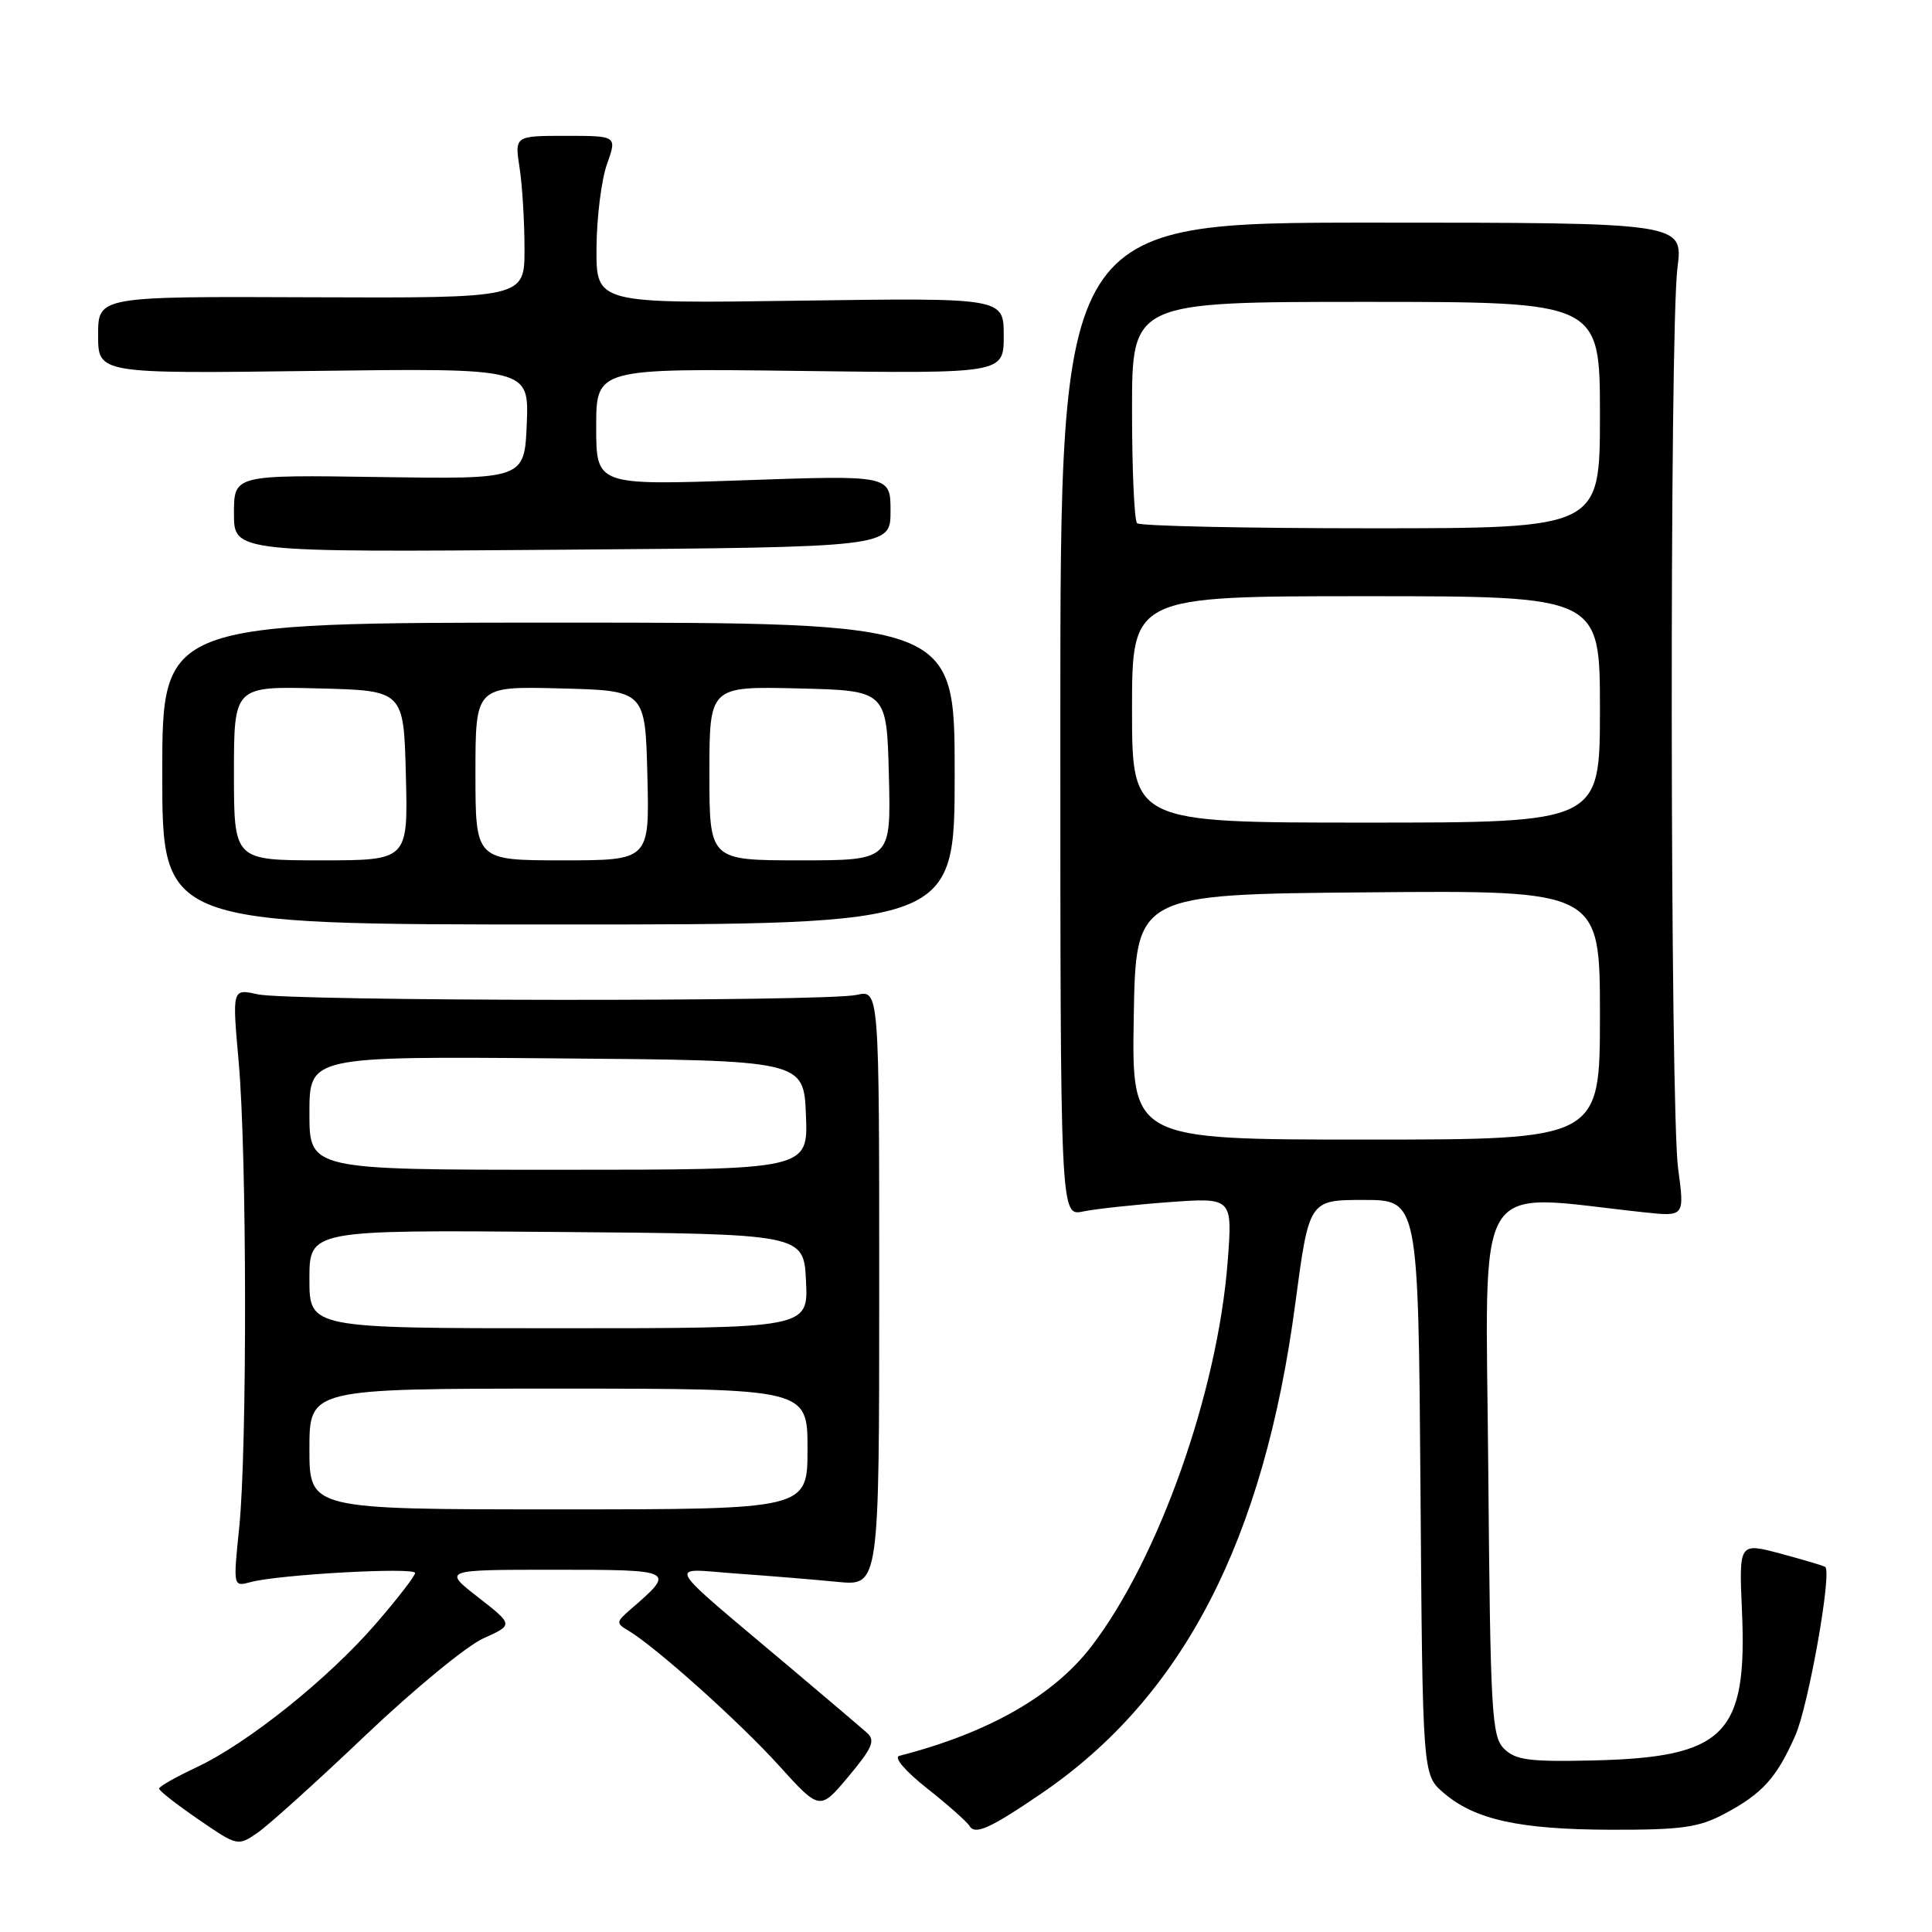 <?xml version="1.0" encoding="UTF-8" standalone="no"?>
<!DOCTYPE svg PUBLIC "-//W3C//DTD SVG 1.1//EN" "http://www.w3.org/Graphics/SVG/1.1/DTD/svg11.dtd" >
<svg xmlns="http://www.w3.org/2000/svg" xmlns:xlink="http://www.w3.org/1999/xlink" version="1.1" viewBox="0 0 256 256">
 <g >
 <path fill="currentColor"
d=" M 48.42 229.95 C 54.82 223.86 61.86 218.07 64.05 217.09 C 68.04 215.30 68.04 215.30 63.36 211.65 C 58.67 208.00 58.67 208.00 73.46 208.00 C 89.51 208.00 89.59 208.04 83.54 213.26 C 81.63 214.92 81.61 215.09 83.25 216.06 C 86.87 218.21 97.96 228.14 103.20 233.93 C 108.63 239.93 108.63 239.93 112.44 235.38 C 115.61 231.59 116.02 230.62 114.87 229.60 C 114.12 228.93 109.53 225.03 104.68 220.94 C 87.57 206.51 88.34 207.83 97.50 208.50 C 101.90 208.81 107.97 209.31 111.00 209.61 C 116.50 210.14 116.50 210.14 116.50 170.64 C 116.50 131.15 116.50 131.15 113.50 131.83 C 109.39 132.75 38.32 132.68 34.13 131.75 C 30.76 131.00 30.76 131.00 31.63 140.75 C 32.72 153.00 32.76 191.91 31.70 202.38 C 30.89 210.26 30.89 210.26 33.20 209.64 C 36.91 208.63 55.00 207.63 55.00 208.43 C 55.00 208.83 52.64 211.88 49.75 215.21 C 43.42 222.51 32.78 231.02 26.03 234.18 C 23.31 235.46 21.08 236.72 21.08 237.00 C 21.07 237.28 23.42 239.11 26.29 241.08 C 31.47 244.64 31.51 244.65 34.14 242.84 C 35.59 241.84 42.02 236.04 48.42 229.95 Z  M 138.00 237.64 C 156.73 224.87 167.46 204.16 171.63 172.75 C 173.46 159.00 173.46 159.00 180.69 159.00 C 187.93 159.00 187.93 159.00 188.22 197.09 C 188.50 235.17 188.50 235.17 191.27 237.55 C 195.41 241.12 201.31 242.42 213.50 242.45 C 222.84 242.47 225.10 242.15 228.50 240.34 C 233.53 237.67 235.41 235.58 237.89 229.96 C 239.63 226.03 242.78 208.28 241.85 207.62 C 241.66 207.48 239.01 206.69 235.96 205.87 C 230.42 204.39 230.42 204.39 230.82 213.46 C 231.54 229.89 228.57 232.86 211.03 233.27 C 202.63 233.46 200.82 233.22 199.30 231.72 C 197.65 230.08 197.48 227.03 197.20 194.33 C 196.87 154.90 194.86 158.18 217.86 160.64 C 223.22 161.21 223.22 161.21 222.36 154.85 C 221.29 146.97 221.21 43.72 222.27 35.50 C 223.04 29.50 223.04 29.50 181.77 29.50 C 140.50 29.50 140.50 29.50 140.50 95.33 C 140.50 161.15 140.50 161.15 143.50 160.53 C 145.15 160.19 150.28 159.63 154.91 159.29 C 163.32 158.68 163.32 158.68 162.67 167.19 C 161.34 184.47 153.53 206.52 144.63 218.14 C 139.60 224.70 130.98 229.62 119.16 232.66 C 118.39 232.86 119.95 234.68 122.83 236.96 C 125.58 239.13 128.12 241.38 128.47 241.96 C 129.22 243.17 131.19 242.28 138.00 237.64 Z  M 126.50 102.50 C 126.50 82.50 126.50 82.50 74.00 82.50 C 21.50 82.50 21.50 82.50 21.50 102.50 C 21.50 122.50 21.50 122.50 74.00 122.50 C 126.50 122.50 126.50 122.50 126.50 102.50 Z  M 118.00 67.73 C 118.00 62.96 118.00 62.96 98.50 63.64 C 79.00 64.31 79.00 64.31 79.00 56.56 C 79.00 48.81 79.00 48.81 106.00 49.15 C 133.00 49.50 133.00 49.50 133.00 44.48 C 133.00 39.46 133.00 39.46 106.00 39.84 C 79.00 40.23 79.00 40.23 79.04 32.87 C 79.07 28.81 79.69 23.81 80.43 21.75 C 81.76 18.00 81.76 18.00 74.98 18.00 C 68.19 18.00 68.19 18.00 68.85 22.25 C 69.21 24.59 69.50 29.42 69.50 33.00 C 69.50 39.50 69.50 39.50 41.25 39.39 C 13.00 39.27 13.00 39.27 13.00 44.40 C 13.00 49.52 13.00 49.52 41.55 49.15 C 70.09 48.78 70.09 48.78 69.80 56.14 C 69.50 63.50 69.50 63.50 50.25 63.21 C 31.00 62.92 31.00 62.92 31.00 68.05 C 31.00 73.18 31.00 73.18 74.50 72.84 C 118.00 72.50 118.00 72.50 118.00 67.73 Z  M 41.00 192.00 C 41.00 184.00 41.00 184.00 74.00 184.00 C 107.00 184.00 107.00 184.00 107.00 192.00 C 107.00 200.00 107.00 200.00 74.00 200.00 C 41.00 200.00 41.00 200.00 41.00 192.00 Z  M 41.00 169.49 C 41.00 162.97 41.00 162.97 73.75 163.24 C 106.50 163.50 106.50 163.50 106.80 169.75 C 107.10 176.00 107.10 176.00 74.05 176.00 C 41.00 176.00 41.00 176.00 41.00 169.49 Z  M 41.00 147.49 C 41.00 139.97 41.00 139.97 73.75 140.24 C 106.50 140.50 106.50 140.50 106.79 147.75 C 107.09 155.00 107.09 155.00 74.04 155.00 C 41.00 155.00 41.00 155.00 41.00 147.49 Z  M 150.23 134.75 C 150.50 118.50 150.50 118.50 181.25 118.24 C 212.00 117.97 212.00 117.97 212.00 134.49 C 212.00 151.00 212.00 151.00 180.98 151.00 C 149.95 151.00 149.95 151.00 150.23 134.75 Z  M 150.00 94.00 C 150.00 79.00 150.00 79.00 181.00 79.00 C 212.00 79.00 212.00 79.00 212.00 94.00 C 212.00 109.00 212.00 109.00 181.00 109.00 C 150.00 109.00 150.00 109.00 150.00 94.00 Z  M 150.67 69.33 C 150.30 68.97 150.00 62.22 150.00 54.33 C 150.00 40.00 150.00 40.00 181.00 40.00 C 212.00 40.00 212.00 40.00 212.00 55.00 C 212.00 70.00 212.00 70.00 181.67 70.00 C 164.98 70.00 151.03 69.70 150.67 69.33 Z  M 31.00 102.47 C 31.00 90.93 31.00 90.93 42.25 91.22 C 53.50 91.50 53.50 91.50 53.78 102.75 C 54.07 114.00 54.07 114.00 42.53 114.00 C 31.00 114.00 31.00 114.00 31.00 102.47 Z  M 63.00 102.47 C 63.00 90.93 63.00 90.93 74.25 91.22 C 85.50 91.50 85.50 91.50 85.78 102.75 C 86.07 114.00 86.07 114.00 74.53 114.00 C 63.00 114.00 63.00 114.00 63.00 102.47 Z  M 94.00 102.47 C 94.00 90.94 94.00 90.94 105.75 91.22 C 117.50 91.50 117.50 91.50 117.78 102.75 C 118.07 114.00 118.07 114.00 106.03 114.00 C 94.00 114.00 94.00 114.00 94.00 102.47 Z "/>
</g>
</svg>